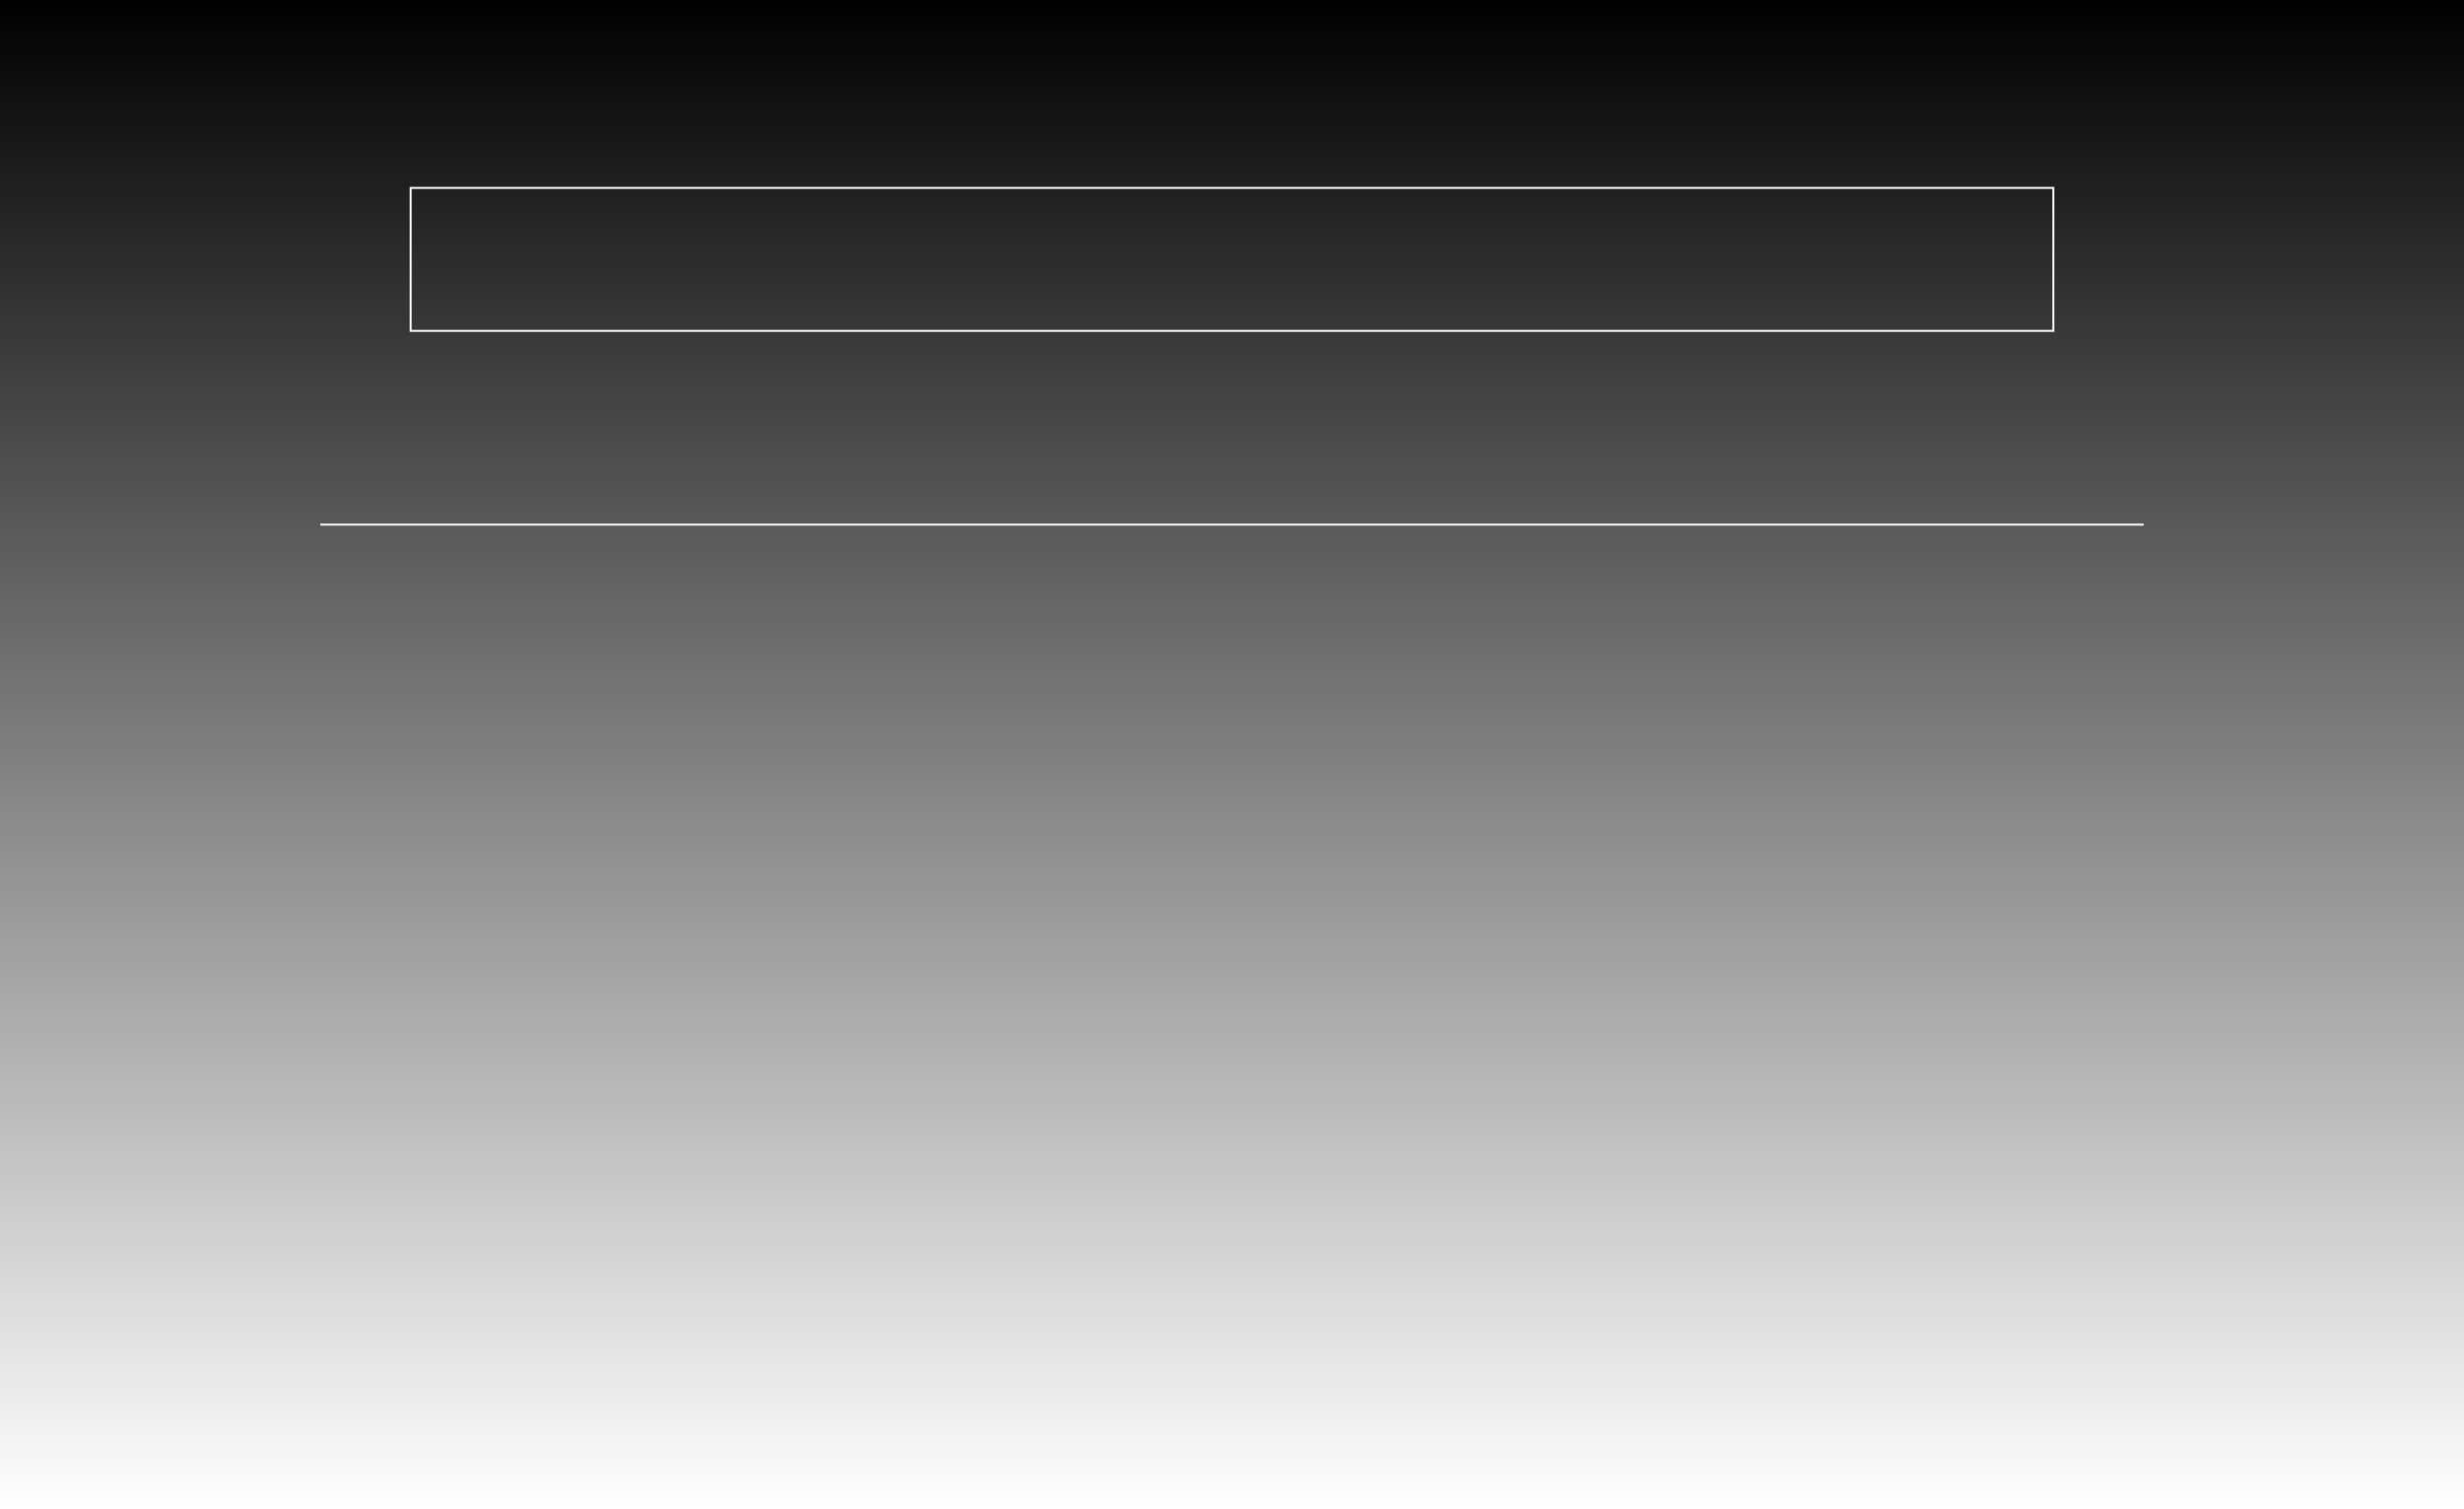 <svg version="1.1" xmlns="http://www.w3.org/2000/svg" xmlns:xlink="http://www.w3.org/1999/xlink" width="627" height="384" viewBox="0,0,627,384"><defs><linearGradient x1="240" y1="-8" x2="240" y2="376" gradientUnits="userSpaceOnUse" id="color-1"><stop offset="0" stop-color="#000000"/><stop offset="1" stop-color="#000000" stop-opacity="0"/></linearGradient></defs><g transform="translate(73.5,8)"><g data-paper-data="{&quot;isPaintingLayer&quot;:true}" fill-rule="nonzero" stroke-linecap="butt" stroke-linejoin="miter" stroke-miterlimit="10" stroke-dasharray="" stroke-dashoffset="0" style="mix-blend-mode: normal"><path d="M-73.5,376v-384h627v384z" fill="url(#color-1)" stroke="none" stroke-width="0"/><path d="M449,39.812v36.377h-418v-36.377z" data-paper-data="{&quot;index&quot;:null}" fill="none" stroke="#ffffff" stroke-width="0.5"/><path d="M472,125.492h-464z" data-paper-data="{&quot;index&quot;:null}" fill="none" stroke="#ffffff" stroke-width="0.5"/></g></g></svg>